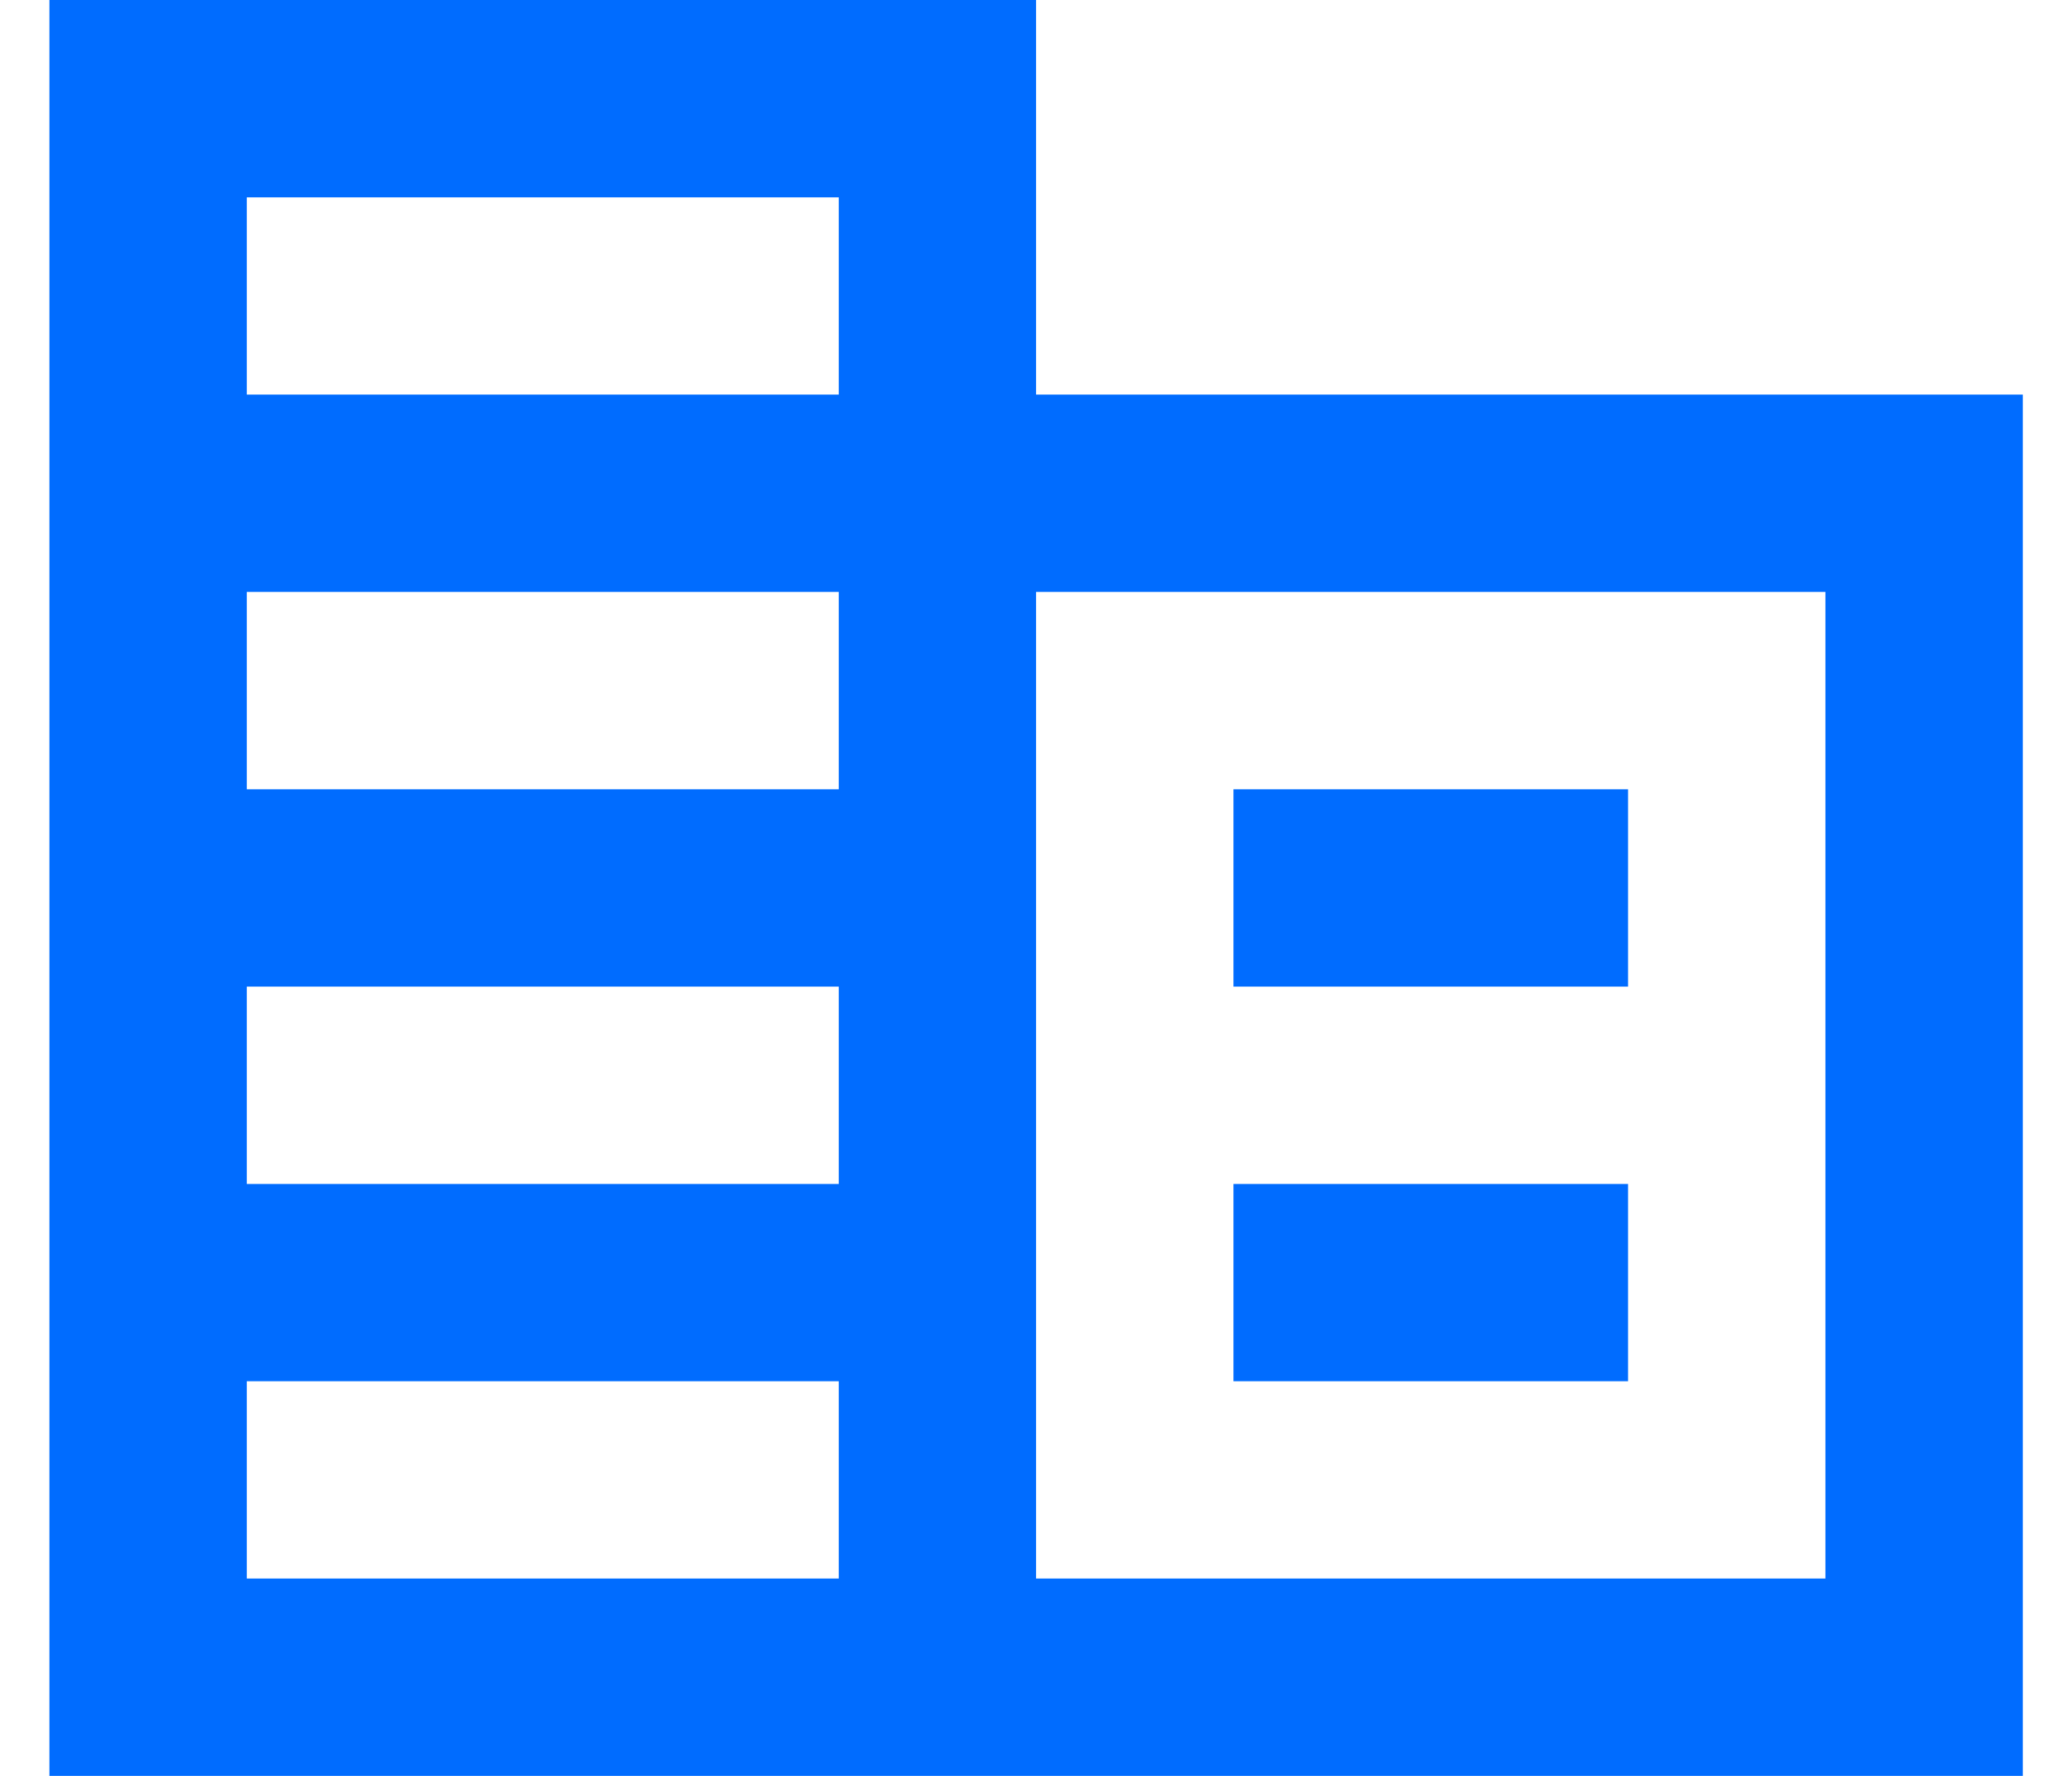 <svg width="28" height="24" viewBox="0 0 28 24" fill="none" xmlns="http://www.w3.org/2000/svg">
<path d="M0.668 24V0H14.001V5.333H27.335V24H0.668ZM3.335 21.333H11.335V18.667H3.335V21.333ZM3.335 16H11.335V13.333H3.335V16ZM3.335 10.667H11.335V8H3.335V10.667ZM3.335 5.333H11.335V2.667H3.335V5.333ZM14.001 21.333H24.668V8H14.001V21.333ZM16.668 13.333V10.667H22.001V13.333H16.668ZM16.668 18.667V16H22.001V18.667H16.668Z" fill="#006CFF"/>
</svg>
